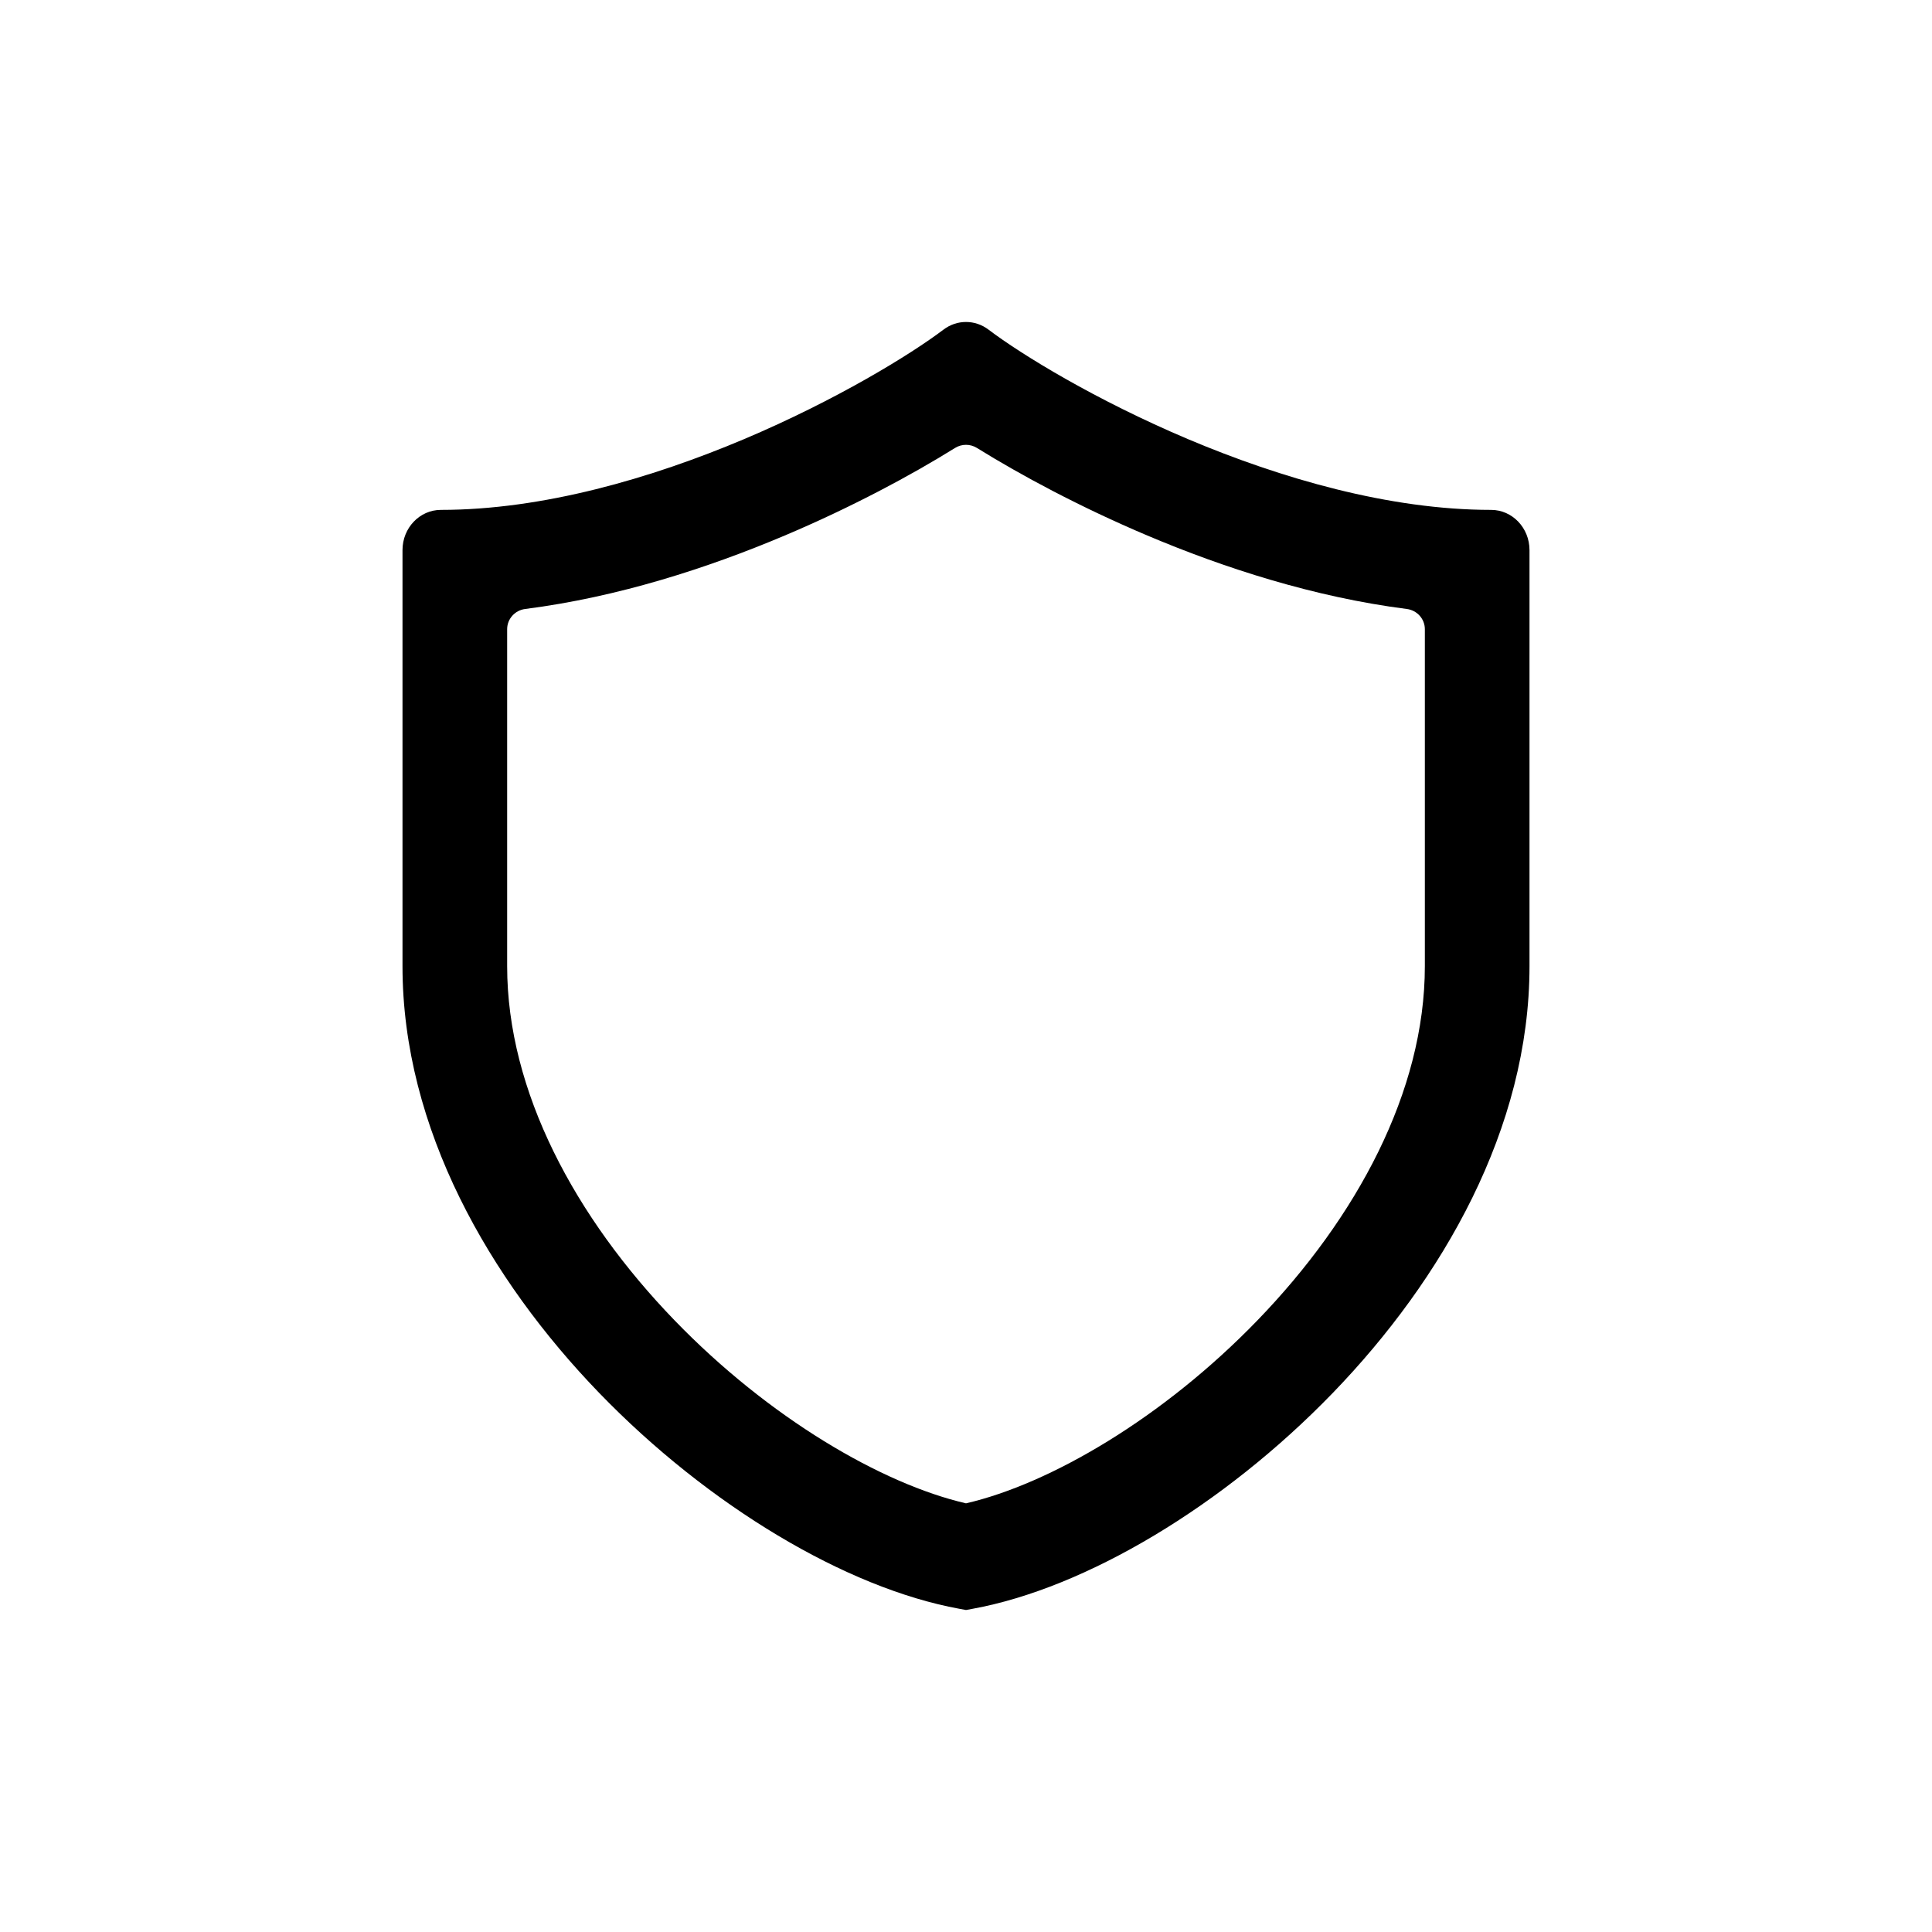 <svg width="24" height="24" viewBox="0 0 24 24" fill="none" xmlns="http://www.w3.org/2000/svg">
<path fill-rule="evenodd" clip-rule="evenodd" d="M12 20L12.082 19.985C13.486 19.729 15.2 18.707 16.558 17.302C17.916 15.896 19 14.02 19 12.002V6.834C19 6.557 18.786 6.334 18.523 6.334C17.256 6.334 15.912 5.942 14.76 5.456C13.608 4.969 12.688 4.404 12.28 4.095C12.113 3.968 11.887 3.968 11.72 4.095C11.311 4.404 10.392 4.969 9.241 5.456C8.089 5.942 6.745 6.334 5.477 6.334C5.214 6.334 5 6.557 5 6.834V12.002C5 14.02 6.084 15.896 7.442 17.302C8.8 18.707 10.514 19.729 11.918 19.985L12 20ZM12 18.675C10.956 18.434 9.553 17.616 8.377 16.399C7.15 15.129 6.3 13.56 6.3 12.002V7.816C6.3 7.688 6.397 7.581 6.524 7.565C7.678 7.418 8.799 7.054 9.747 6.653C10.584 6.299 11.32 5.903 11.865 5.564C11.948 5.513 12.052 5.513 12.135 5.564C12.681 5.903 13.417 6.299 14.254 6.653C15.202 7.054 16.323 7.418 17.476 7.565C17.603 7.581 17.7 7.688 17.7 7.816V12.002C17.7 13.56 16.85 15.129 15.623 16.399C14.447 17.616 13.044 18.434 12 18.675Z" fill="black"/>
</svg>
